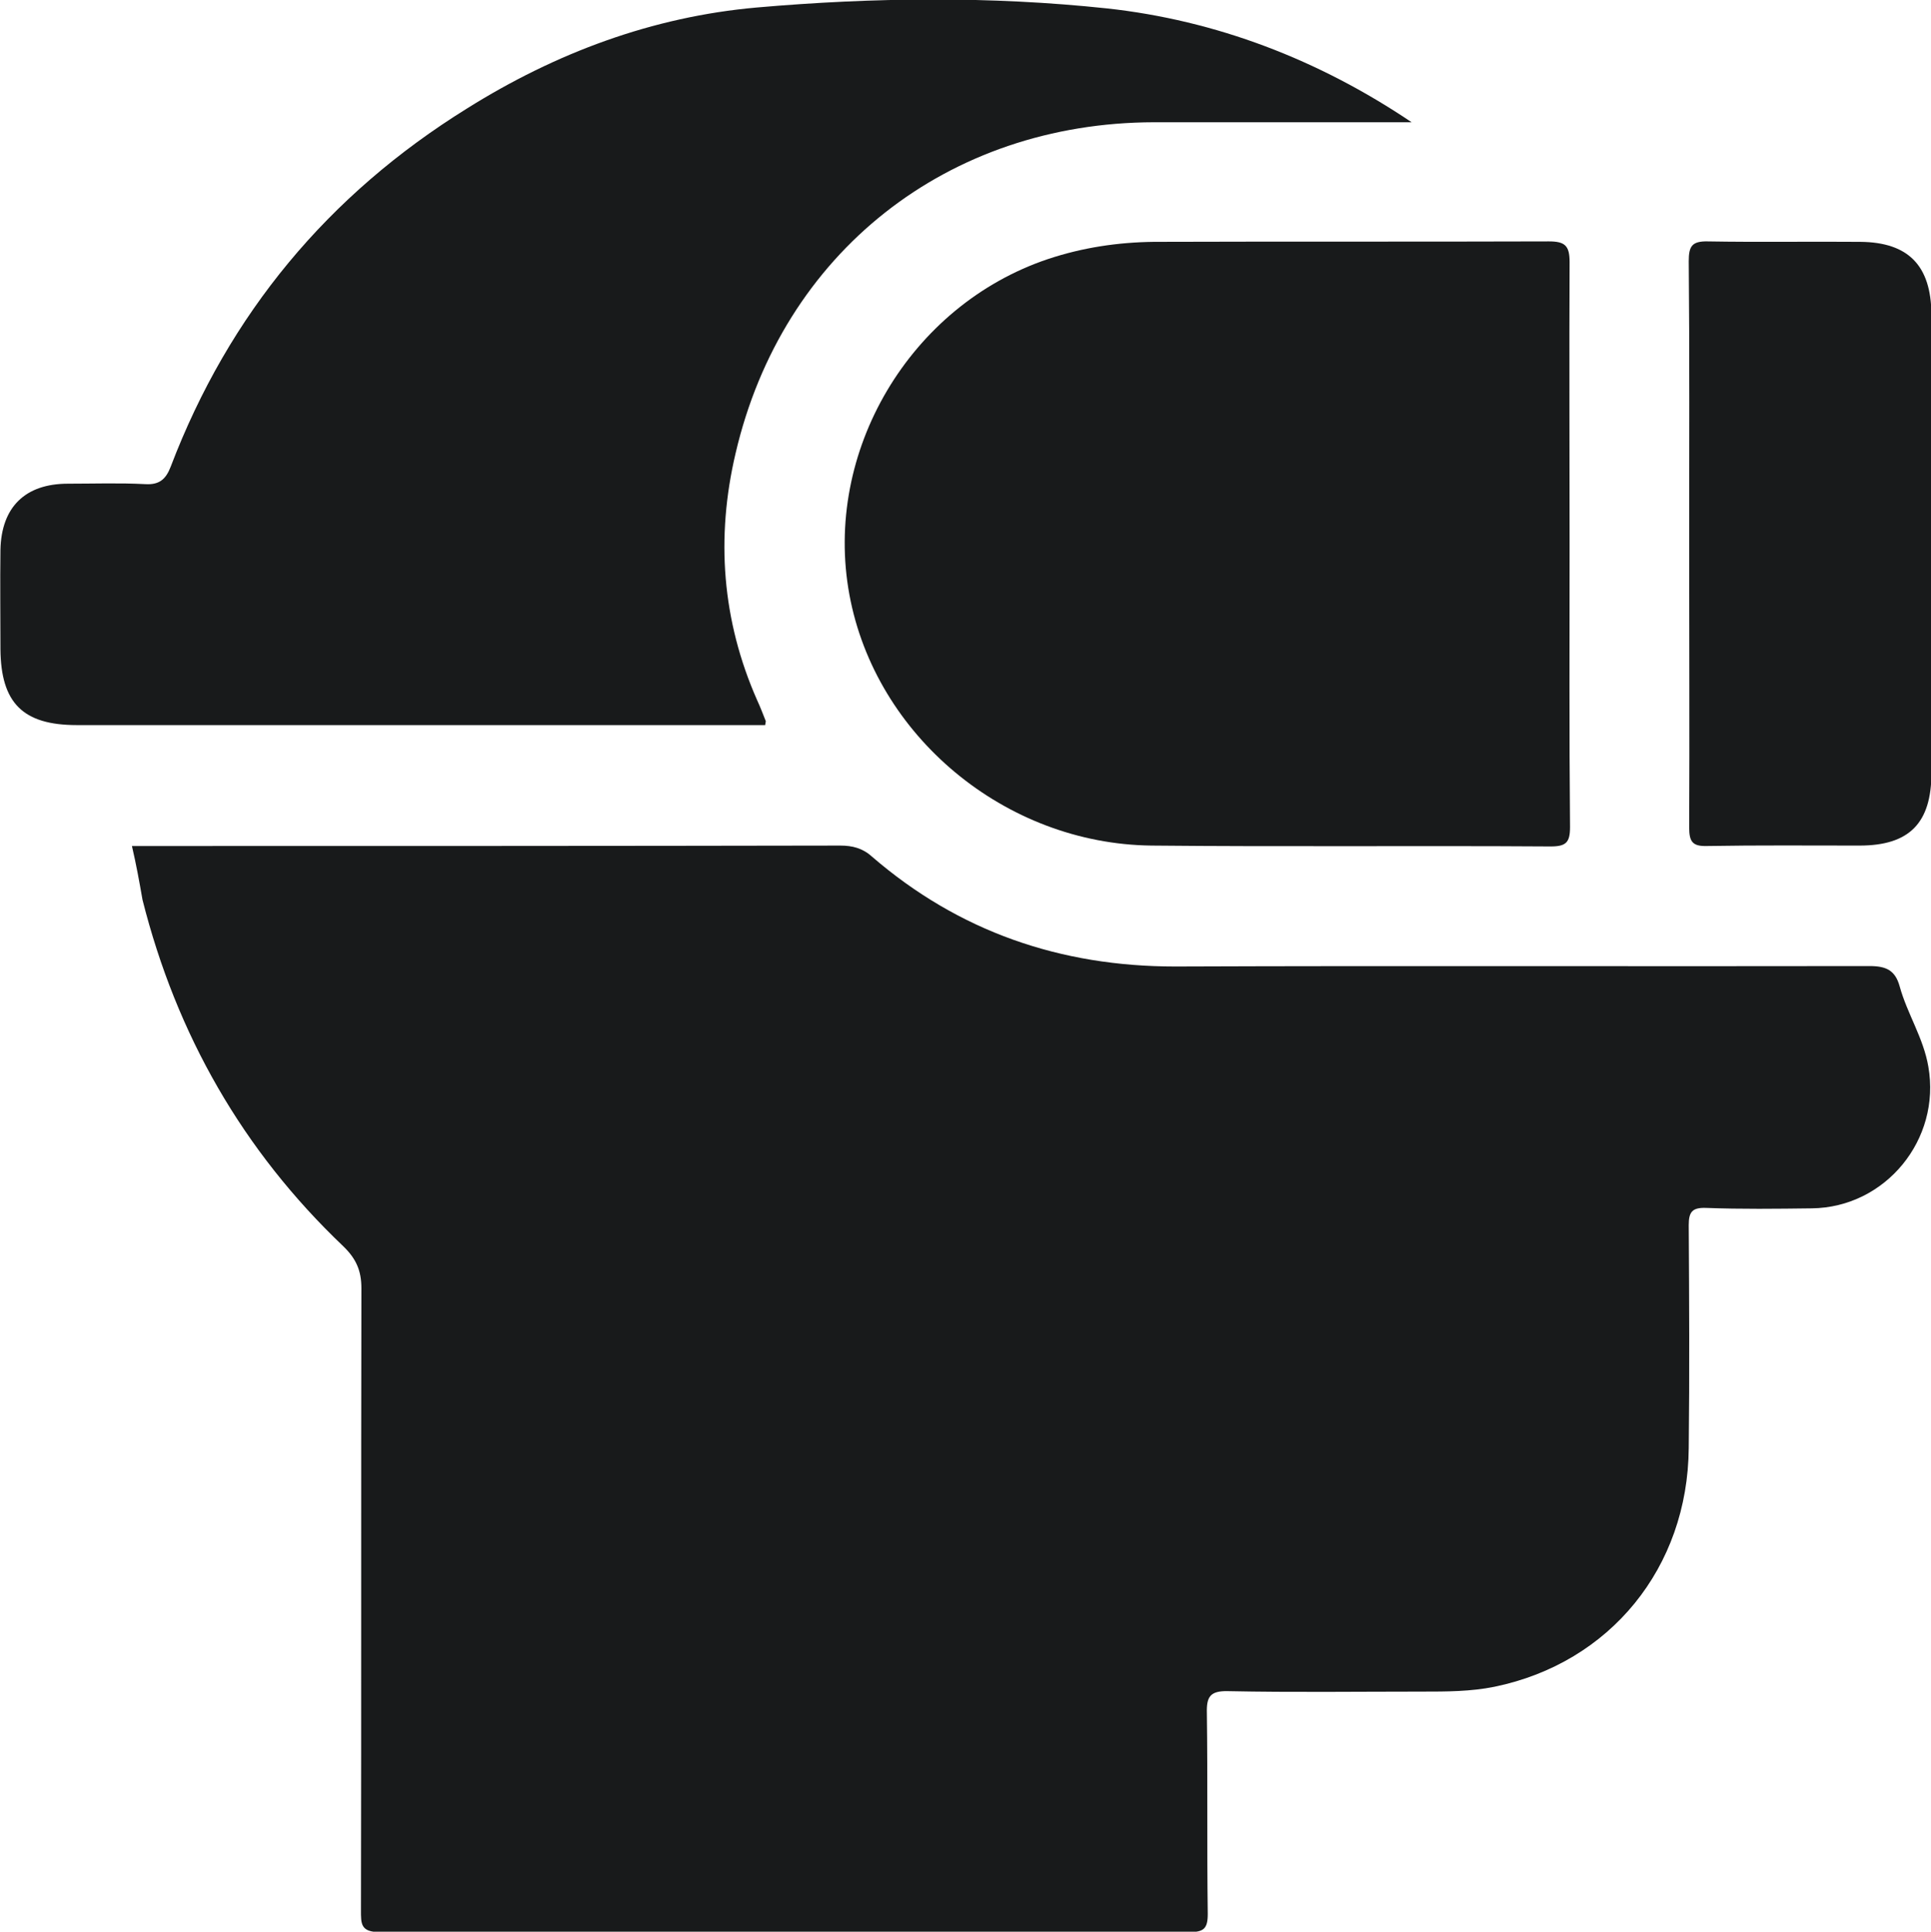 <?xml version="1.0" encoding="utf-8"?>
<!-- Generator: Adobe Illustrator 24.1.2, SVG Export Plug-In . SVG Version: 6.00 Build 0)  -->
<svg version="1.1" id="Layer_1" xmlns="http://www.w3.org/2000/svg" xmlns:xlink="http://www.w3.org/1999/xlink" x="0px" y="0px"
	 viewBox="0 0 437.6 437.7" style="enable-background:new 0 0 437.6 437.7;" xml:space="preserve">
<style type="text/css">
	.st0{fill:#181A1B;}
</style>
<g>
	<path class="st0" d="M29.9,191.7c1.7,0,3.2,0,4.6,0c52,0,103.9,0,155.9-0.1c2.8,0,5.1,0.6,7.2,2.5c19.7,17,42.7,24.9,68.7,24.9
		c52.5-0.2,104.9,0,157.4-0.1c3.8,0,5.8,1,6.8,4.6c1.7,6.2,5.4,11.7,6.5,18.2c2.9,16.5-9.7,31.9-26.4,32.1c-8,0.1-16,0.2-24-0.1
		c-3.1-0.1-3.9,0.9-3.9,3.9c0.1,16.8,0.2,33.6,0,50.5c-0.2,27.1-17.8,48.7-44,54.1c-5.4,1.1-10.9,1.1-16.4,1.1
		c-14.7,0-29.3,0.2-44-0.1c-4.1-0.1-4.9,1.3-4.8,5c0.2,15.2,0,30.3,0.2,45.5c0,3.3-0.9,4.1-4.2,4.1c-61.1-0.1-122.2-0.1-183.4,0
		c-4.4,0-4.3-1.9-4.3-5c0.1-47,0-93.9,0.1-140.9c0-4-1.2-6.7-4.1-9.5c-22.8-21.7-37.8-48-45.5-78.5C31.6,199.9,30.9,196,29.9,191.7z
		"/>
	<path class="st0" d="M319.9,27.7c-19.5,0-38.9,0-58.4,0c-46.7,0.1-84.2,29.5-94.8,75c-4.5,19.1-3.1,37.9,4.9,56
		c0.7,1.5,1.3,3.1,1.9,4.6c0.1,0.1,0,0.3-0.1,1c-1.3,0-2.7,0-4.1,0c-50.6,0-101.3,0-151.9,0c-12.2,0-17.2-5-17.3-17.2
		c0-7.5-0.1-15,0-22.5c0.2-9.7,5.6-15,15.3-15c5.8,0,11.7-0.2,17.5,0.1c3.2,0.2,4.7-1.1,5.8-4c13.2-34.6,35.7-61.6,67.1-81.1
		c20.1-12.6,42-20.8,65.7-22.9c26.4-2.3,52.9-2.6,79.3,0.2C275.6,4.6,298.8,13.5,319.9,27.7z"/>
	<path class="st0" d="M355.7,123.4c0,21.3-0.1,42.6,0.1,64c0,3.5-0.9,4.4-4.4,4.4c-30.2-0.2-60.3,0.1-90.5-0.2
		c-33.2-0.4-62.5-24.9-68.4-56.8c-6-32.4,13.7-65.6,45-76.1c7.8-2.6,15.8-3.8,24-3.9c29.8-0.1,59.6,0,89.5-0.1c3.7,0,4.7,1,4.7,4.7
		C355.6,80.7,355.7,102,355.7,123.4z"/>
	<path class="st0" d="M382.8,123.1c0-21.3,0.1-42.6-0.1-63.9c0-3.4,0.7-4.6,4.4-4.5c11.5,0.2,23,0,34.5,0.1
		c10.9,0.1,16,5.4,16.1,16.4c0,34.6,0,69.3,0,103.9c0,11.4-5,16.5-16.3,16.5c-11.5,0-23-0.1-34.5,0.1c-3.3,0.1-4.1-0.9-4.1-4.2
		C382.9,166.1,382.8,144.6,382.8,123.1z"/>
</g>
</svg>
